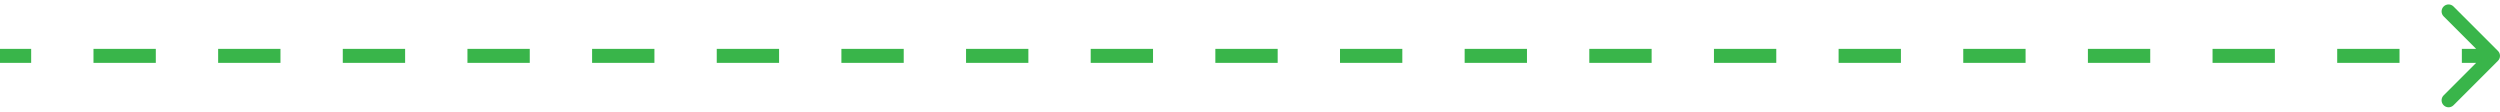 <svg width="358" height="16" viewBox="0 0 358 16" fill="none" xmlns="http://www.w3.org/2000/svg">
  <path d="M357.707 8.707C358.098 8.317 358.098 7.683 357.707 7.293L351.343 0.929C350.953 0.538 350.319 0.538 349.929 0.929C349.538 1.319 349.538 1.953 349.929 2.343L355.586 8L349.929 13.657C349.538 14.047 349.538 14.681 349.929 15.071C350.319 15.462 350.953 15.462 351.343 15.071L357.707 8.707ZM-8.74228e-08 9L4.463 9L4.463 7L8.74228e-08 7L-8.74228e-08 9ZM13.387 9L22.312 9L22.312 7L13.387 7L13.387 9ZM31.238 9L40.163 9L40.163 7L31.238 7L31.238 9ZM49.087 9L58.013 9L58.013 7L49.087 7L49.087 9ZM66.938 9L75.862 9L75.862 7L66.938 7L66.938 9ZM84.787 9L93.713 9L93.713 7L84.787 7L84.787 9ZM102.638 9L111.563 9L111.563 7L102.638 7L102.638 9ZM120.488 9L129.413 9L129.413 7L120.488 7L120.488 9ZM138.338 9L147.263 9L147.263 7L138.338 7L138.338 9ZM156.188 9L165.113 9L165.113 7L156.188 7L156.188 9ZM174.038 9L182.963 9L182.963 7L174.038 7L174.038 9ZM191.888 9L200.813 9L200.813 7L191.888 7L191.888 9ZM209.738 9L218.663 9L218.663 7L209.738 7L209.738 9ZM227.588 9L236.513 9L236.513 7L227.588 7L227.588 9ZM245.438 9L254.363 9L254.363 7L245.438 7L245.438 9ZM263.288 9L272.213 9L272.213 7L263.288 7L263.288 9ZM281.138 9L290.063 9L290.063 7L281.138 7L281.138 9ZM298.988 9L307.913 9L307.913 7L298.988 7L298.988 9ZM316.837 9L325.762 9L325.762 7L316.837 7L316.837 9ZM334.687 9L343.612 9L343.612 7L334.688 7L334.687 9ZM352.537 9L357 9L357 7L352.537 7L352.537 9Z" fill="#39B54A"/>
</svg>

